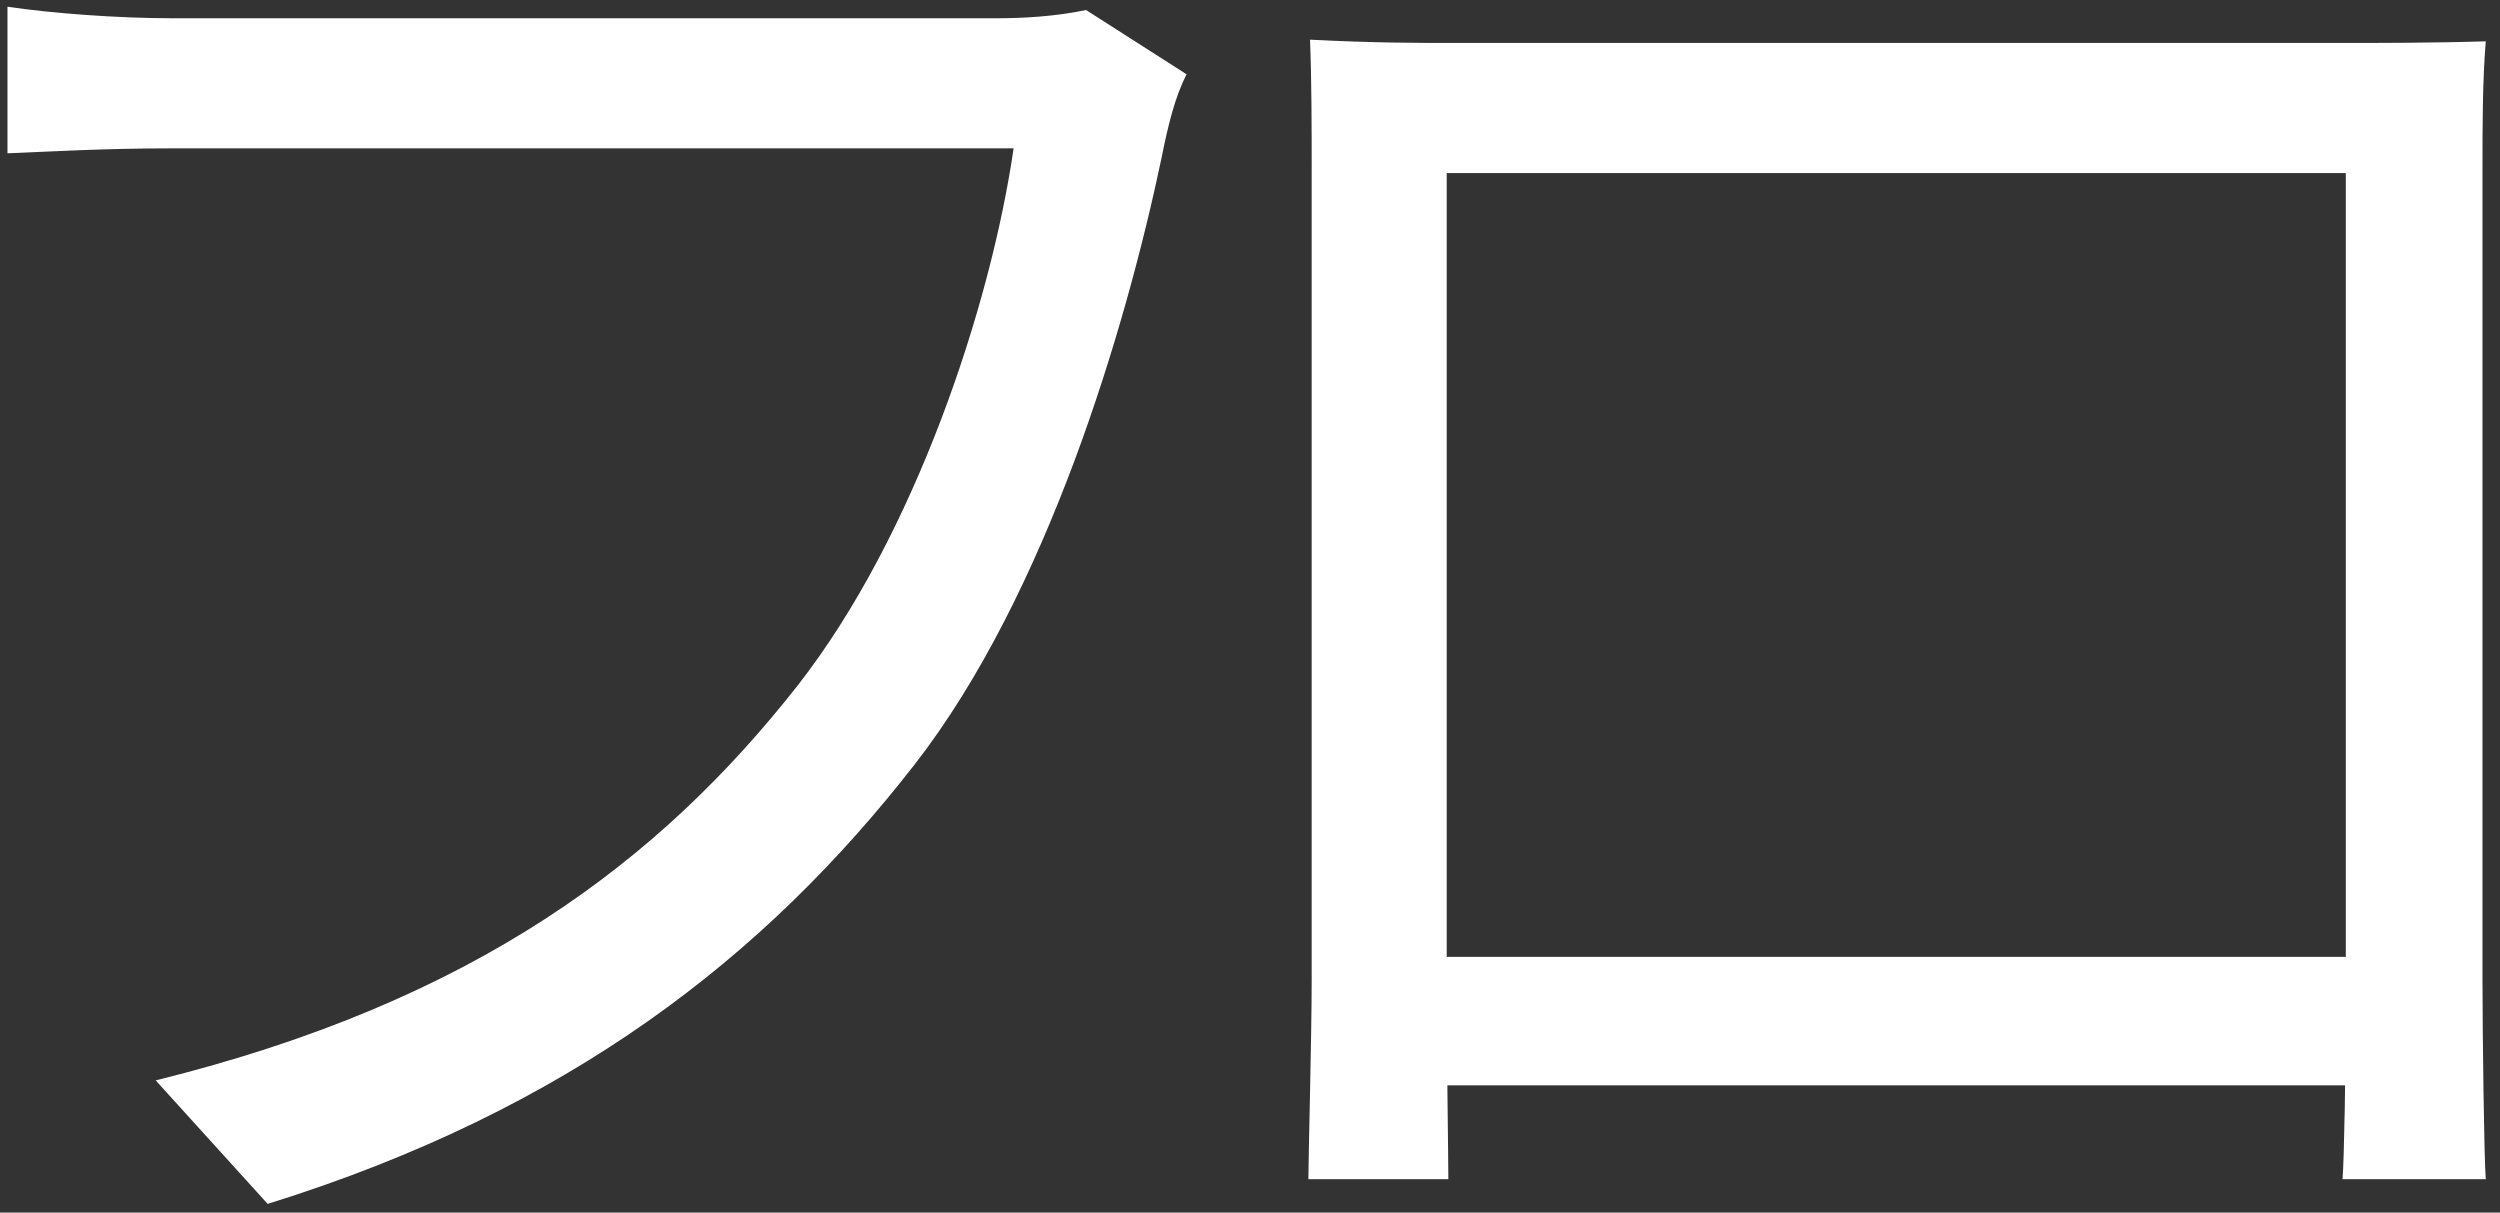 <svg width="167" height="81" viewBox="0 0 167 81" fill="none" xmlns="http://www.w3.org/2000/svg">
<rect x="0" y="0" width="167" height="81" fill="#333333" stroke="none"/>
<path d="M79.26 4.96C78.49 6.5 78.05 8.26 77.61 10.46C75.19 22.01 69.91 39.72 61.11 51.05C51.1 63.92 38.01 74.15 17.88 80.42L10.4 72.17C31.74 66.89 44.06 57.54 53.3 45.77C61.11 35.76 66.17 20.47 67.71 9.91C61.33 9.91 17.77 9.91 11.39 9.91C6.99 9.91 3.25 10.13 0.5 10.24V0.45C3.47 0.89 7.87 1.22 11.5 1.22C17.77 1.22 61.66 1.22 66.61 1.22C68.26 1.22 70.46 1.11 72.55 0.67L79.26 4.96ZM87.51 2.65C91.8 2.87 94.66 2.87 97.3 2.87C103.13 2.87 150.98 2.87 156.37 2.87C158.68 2.87 162.64 2.87 166.05 2.76C165.83 5.4 165.83 8.48 165.83 11.23C165.83 16.4 165.83 61.28 165.83 65.46C165.83 68.98 165.94 77.56 166.05 78.77H156.48C156.59 77.56 156.7 71.29 156.7 66.67C156.7 62.6 156.7 11.56 156.7 11.56H96.64C96.64 11.56 96.64 62.16 96.64 66.67C96.64 70.3 96.75 77.34 96.75 78.77H87.4C87.4 77.34 87.62 69.31 87.62 65.46C87.62 60.95 87.62 15.52 87.62 11.23C87.62 8.7 87.62 5.4 87.51 2.65ZM160.33 63.92V72.5H92.24V63.92H160.33Z" fill="white"/>
</svg>
